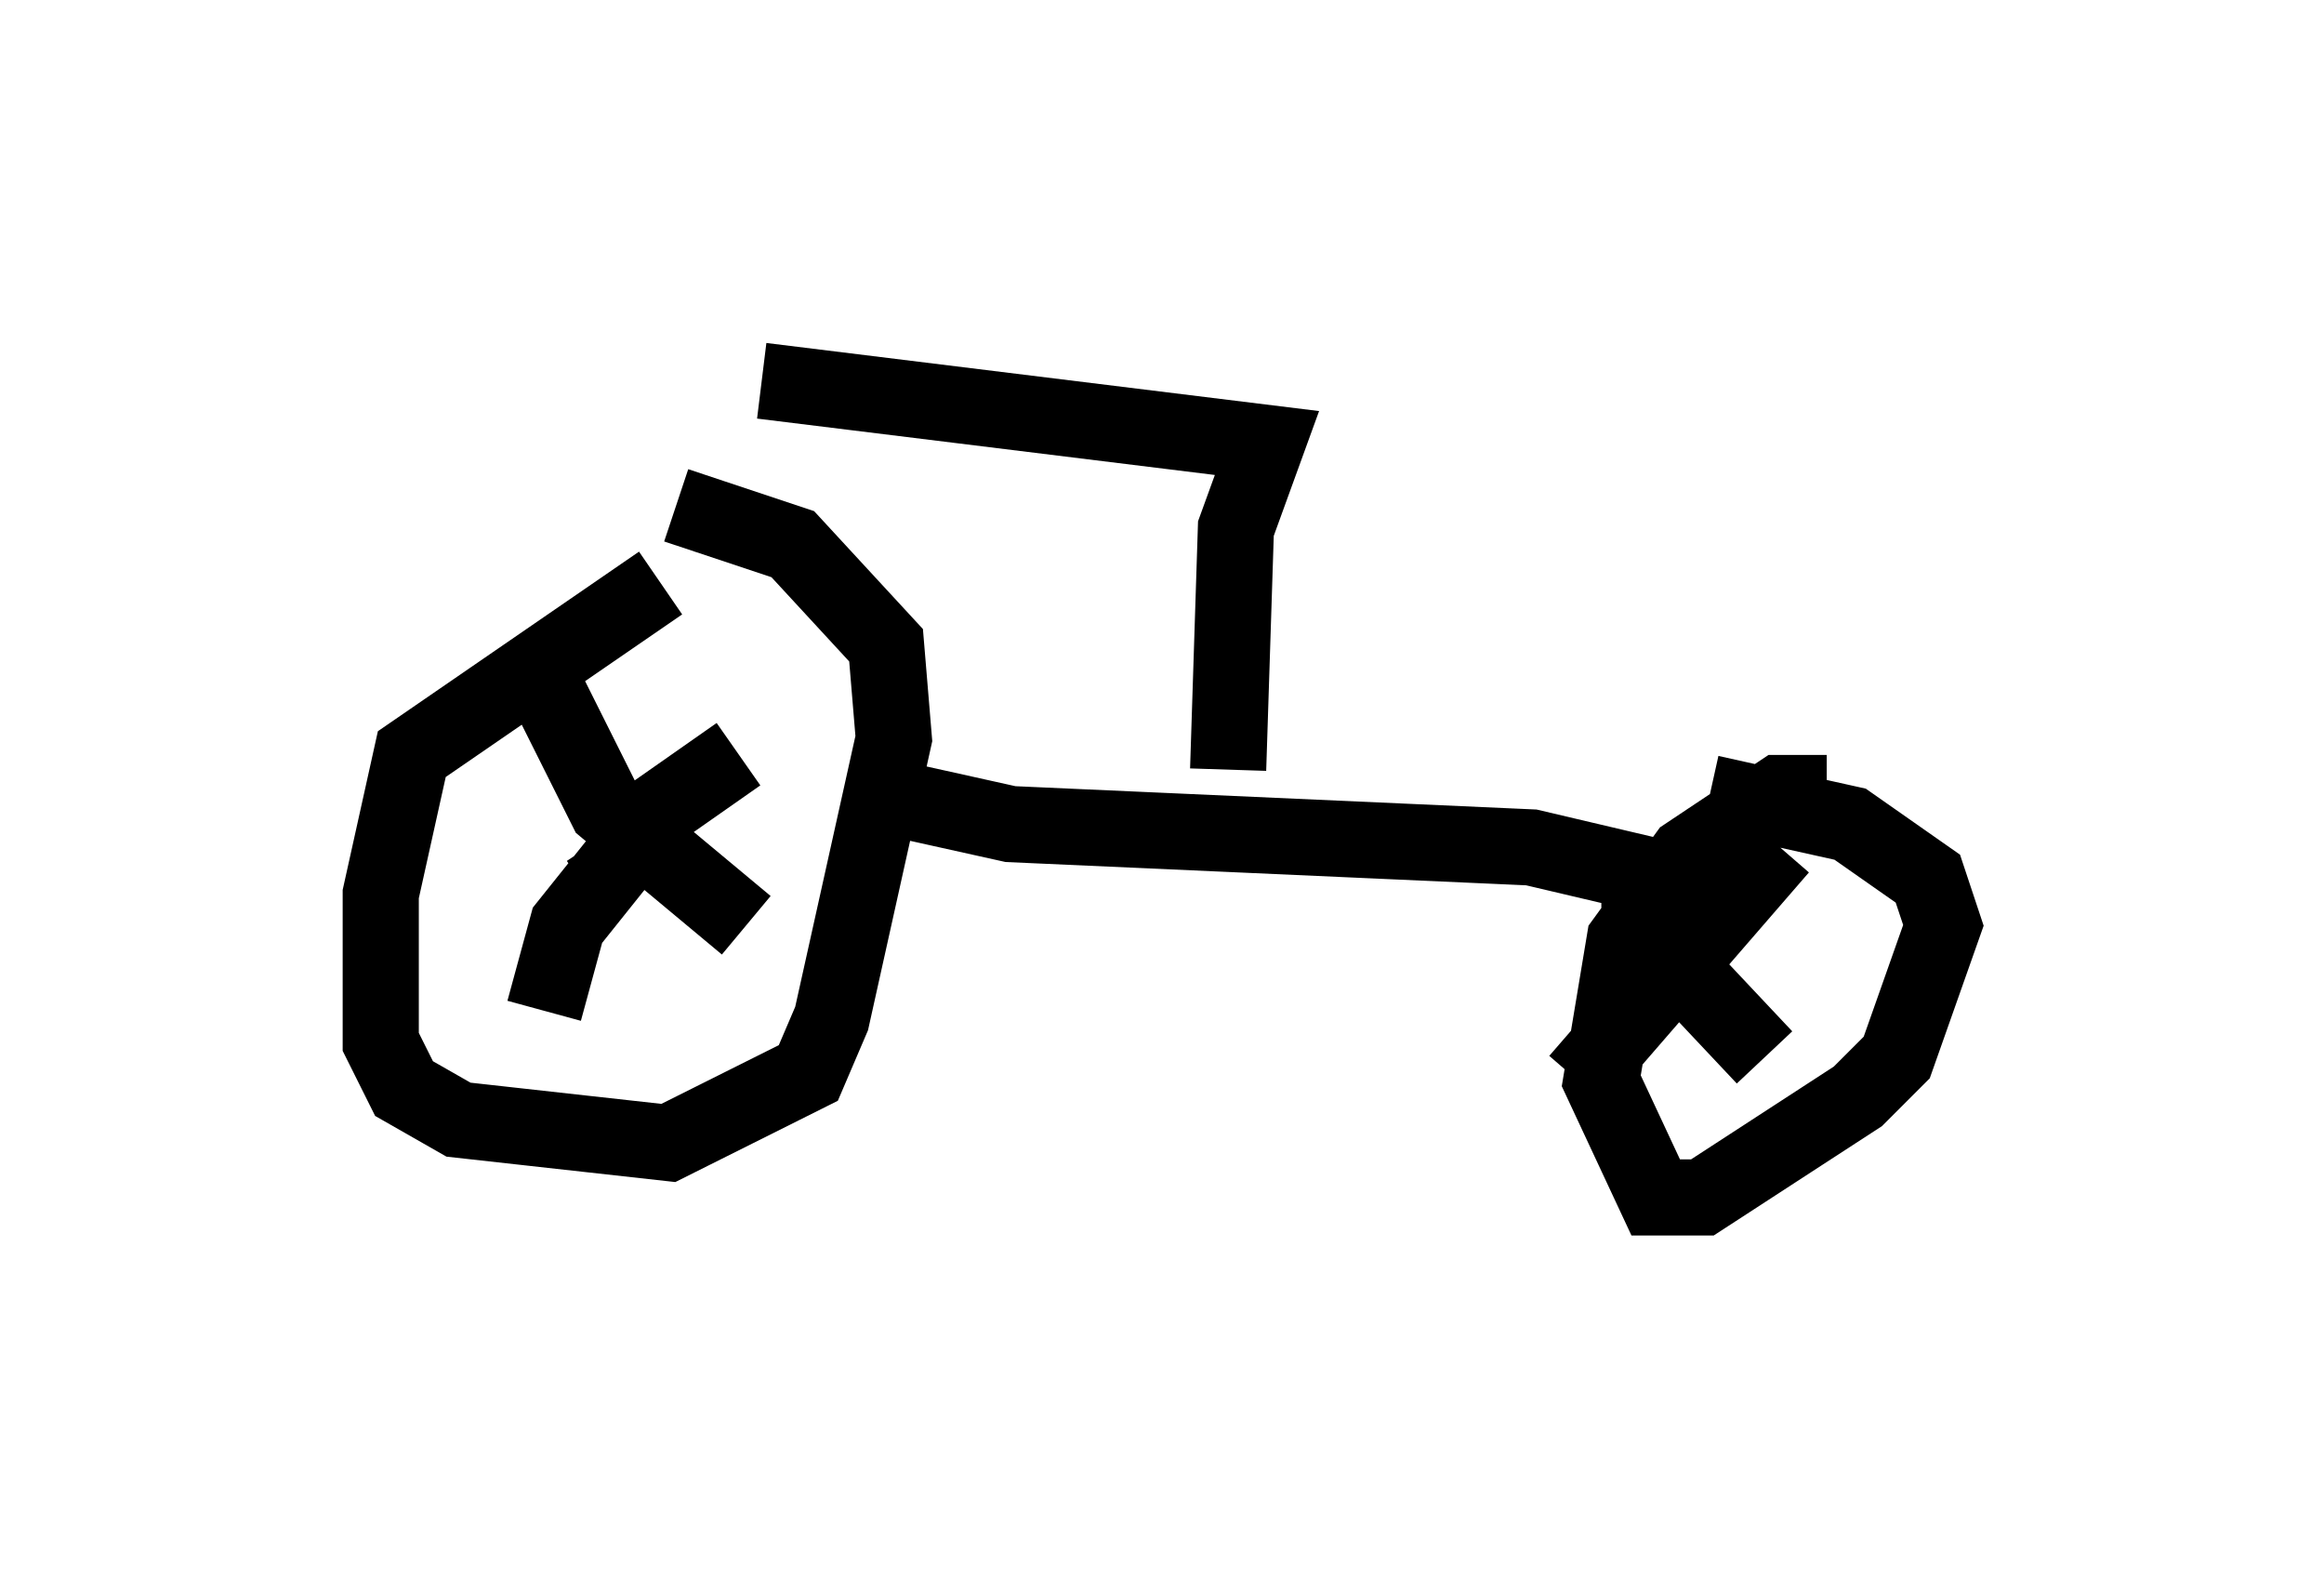 <?xml version="1.0" encoding="utf-8" ?>
<svg baseProfile="full" height="20.719" version="1.1" width="30.519" xmlns="http://www.w3.org/2000/svg" xmlns:ev="http://www.w3.org/2001/xml-events" xmlns:xlink="http://www.w3.org/1999/xlink"><defs /><rect fill="white" height="20.719" width="30.519" x="0" y="0" /><path d="M10.41, 7.246 m-1.735, 0.408 l-3.267, 2.246 -0.408, 1.838 l0.0, 1.94 0.306, 0.613 l0.715, 0.408 2.756, 0.306 l1.838, -0.919 0.306, -0.715 l0.817, -3.675 -0.102, -1.225 l-1.225, -1.327 -1.531, -0.51 m15.109, 3.777 l-0.613, 0.0 -1.225, 0.817 l-0.817, 1.123 -0.306, 1.838 l0.715, 1.531 0.613, 0.0 l2.042, -1.327 0.51, -0.51 l0.613, -1.735 -0.204, -0.613 l-1.021, -0.715 -1.838, -0.408 m-14.598, 0.613 l0.204, 0.306 m-0.919, -2.348 l0.817, 1.633 1.838, 1.531 m-2.654, 1.123 l0.306, -1.123 1.225, -1.531 l1.021, -0.715 m13.679, 1.225 l-2.654, 3.063 m0.306, -2.042 l0.51, 0.0 1.633, 1.735 m-11.74, -3.471 l1.838, 0.408 6.84, 0.306 l1.735, 0.408 m-5.717, -1.429 l0.102, -3.165 0.408, -1.123 l-6.635, -0.817 " fill="none" stroke="black" stroke-width="1" /></svg>